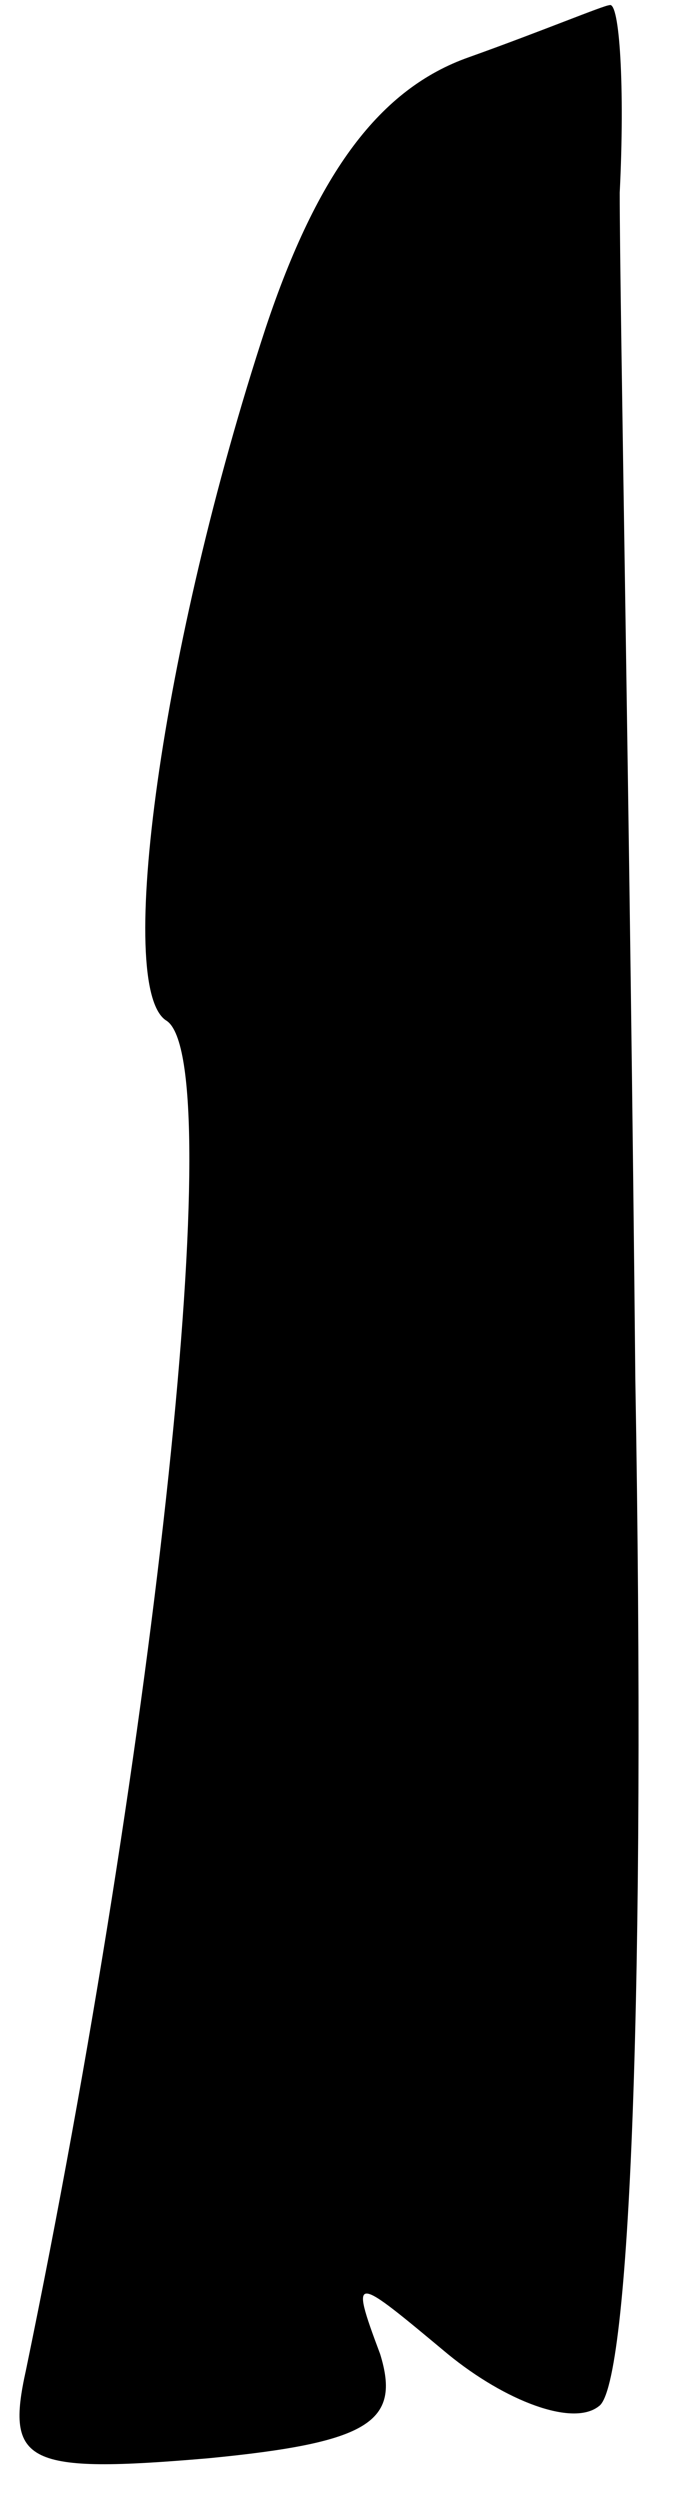 <?xml version="1.0" standalone="no"?>
<!DOCTYPE svg PUBLIC "-//W3C//DTD SVG 20010904//EN"
 "http://www.w3.org/TR/2001/REC-SVG-20010904/DTD/svg10.dtd">
<svg version="1.0" xmlns="http://www.w3.org/2000/svg"
 width="13pt" height="48pt" viewBox="0 0 13 48"
 preserveAspectRatio="xMidYMid meet">
<g transform="translate(0,48) scale(0.1,-0.1)"
fill="#000000" stroke="none">
<path fill="#000000" stroke="none" d="M90 469 c-17 -6 -29 -22 -39 -52 -20
-61 -29 -127 -19 -133 12 -8 -2 -138 -27 -259 -4 -18 0 -20 35 -17 31 3 37 7
33 20 -6 16 -5 15 13 0 11 -9 24 -14 29 -10 6 4 9 81 7 197 -1 105 -3 207 -3
228 1 20 0 37 -2 36 -1 0 -13 -5 -27 -10z"/>
</g>
</svg>
